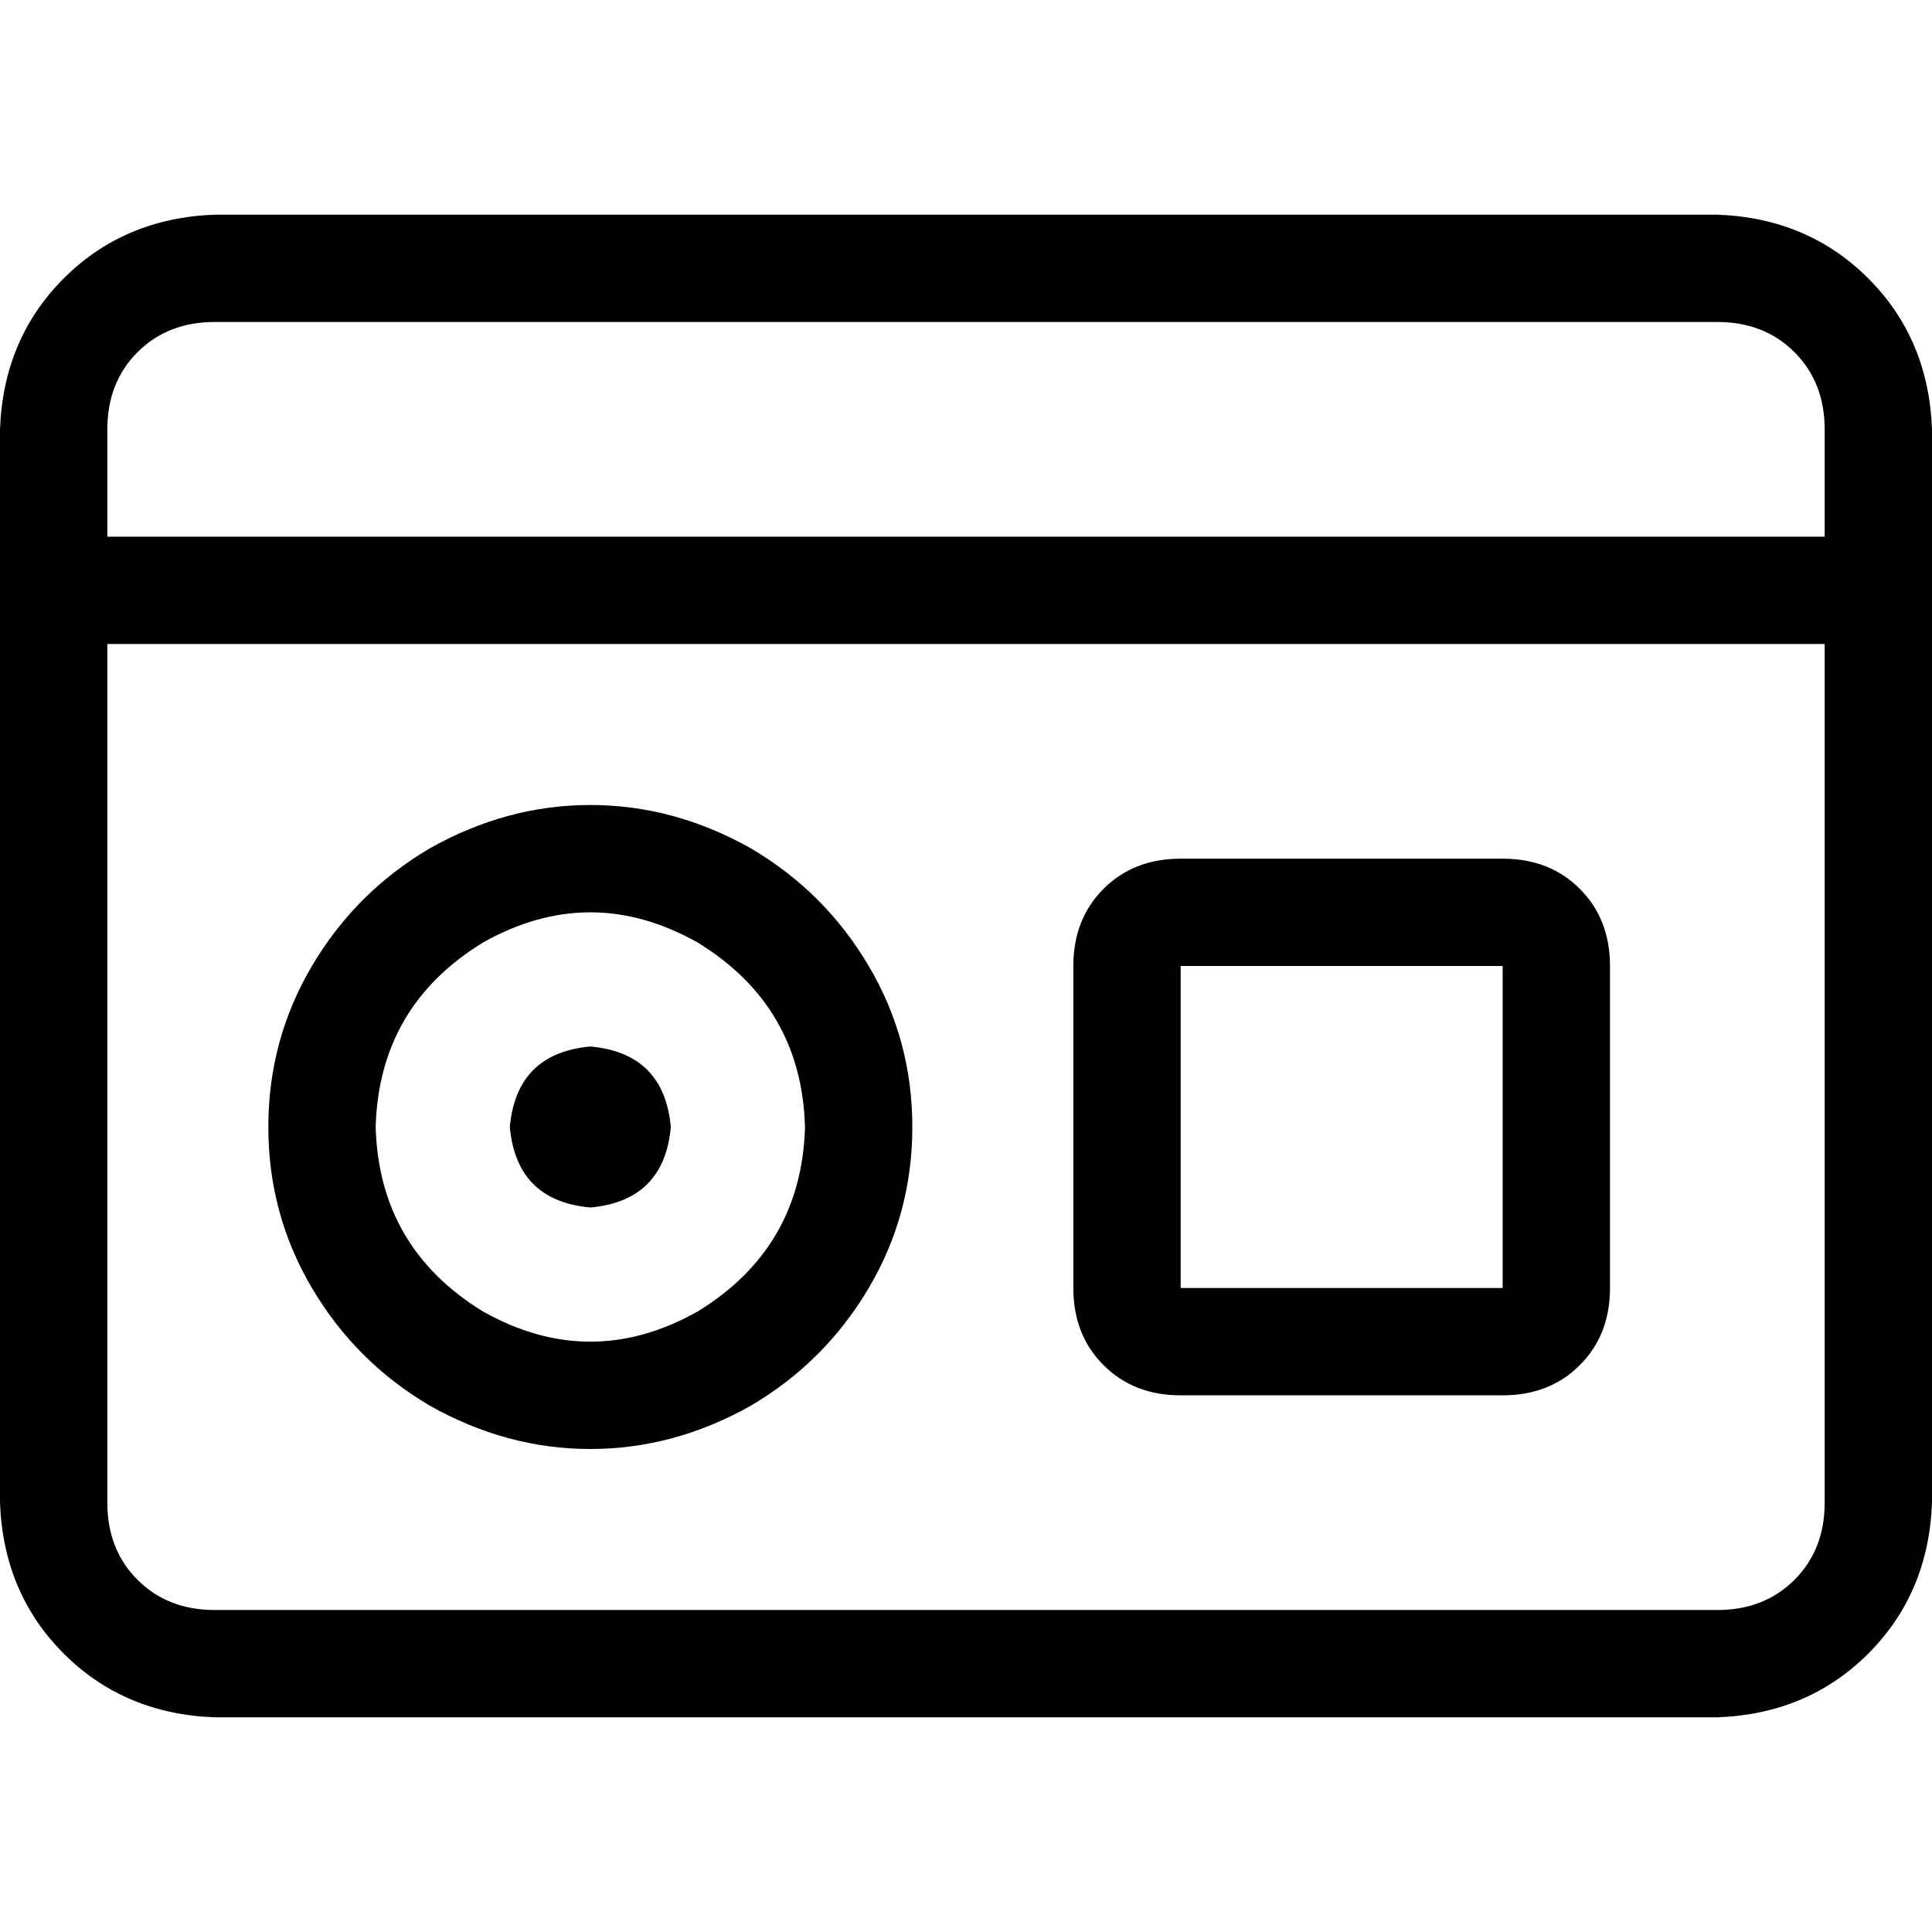 <svg xmlns="http://www.w3.org/2000/svg" viewBox="0 0 512 512">
  <path d="M 28.444 170.667 L 28.444 398.222 Q 28.444 410.667 36.444 418.667 Q 44.444 426.667 56.889 426.667 L 455.111 426.667 Q 467.556 426.667 475.556 418.667 Q 483.556 410.667 483.556 398.222 L 483.556 170.667 L 28.444 170.667 L 28.444 170.667 Z M 28.444 142.222 L 483.556 142.222 L 483.556 113.778 Q 483.556 101.333 475.556 93.333 Q 467.556 85.333 455.111 85.333 L 56.889 85.333 Q 44.444 85.333 36.444 93.333 Q 28.444 101.333 28.444 113.778 L 28.444 142.222 L 28.444 142.222 Z M 512 113.778 L 512 142.222 L 512 156.444 L 512 170.667 L 512 398.222 Q 511.111 422.222 495.111 438.222 Q 479.111 454.222 455.111 455.111 L 56.889 455.111 Q 32.889 454.222 16.889 438.222 Q 0.889 422.222 0 398.222 L 0 170.667 L 0 156.444 L 0 142.222 L 0 113.778 Q 0.889 89.778 16.889 73.778 Q 32.889 57.778 56.889 56.889 L 455.111 56.889 Q 479.111 57.778 495.111 73.778 Q 511.111 89.778 512 113.778 L 512 113.778 Z M 213.333 298.667 Q 212.444 266.667 184.889 249.778 Q 156.444 233.778 128 249.778 Q 100.444 266.667 99.556 298.667 Q 100.444 330.667 128 347.556 Q 156.444 363.556 184.889 347.556 Q 212.444 330.667 213.333 298.667 L 213.333 298.667 Z M 71.111 298.667 Q 71.111 275.556 82.667 256 L 82.667 256 Q 94.222 236.444 113.778 224.889 Q 134.222 213.333 156.444 213.333 Q 178.667 213.333 199.111 224.889 Q 218.667 236.444 230.222 256 Q 241.778 275.556 241.778 298.667 Q 241.778 321.778 230.222 341.333 Q 218.667 360.889 199.111 372.444 Q 178.667 384 156.444 384 Q 134.222 384 113.778 372.444 Q 94.222 360.889 82.667 341.333 Q 71.111 321.778 71.111 298.667 L 71.111 298.667 Z M 135.111 298.667 Q 136.889 279.111 156.444 277.333 Q 176 279.111 177.778 298.667 Q 176 318.222 156.444 320 Q 136.889 318.222 135.111 298.667 L 135.111 298.667 Z M 312.889 256 L 312.889 341.333 L 398.222 341.333 L 398.222 256 L 312.889 256 L 312.889 256 Z M 284.444 256 Q 284.444 243.556 292.444 235.556 L 292.444 235.556 Q 300.444 227.556 312.889 227.556 L 398.222 227.556 Q 410.667 227.556 418.667 235.556 Q 426.667 243.556 426.667 256 L 426.667 341.333 Q 426.667 353.778 418.667 361.778 Q 410.667 369.778 398.222 369.778 L 312.889 369.778 Q 300.444 369.778 292.444 361.778 Q 284.444 353.778 284.444 341.333 L 284.444 256 L 284.444 256 Z" />
</svg>